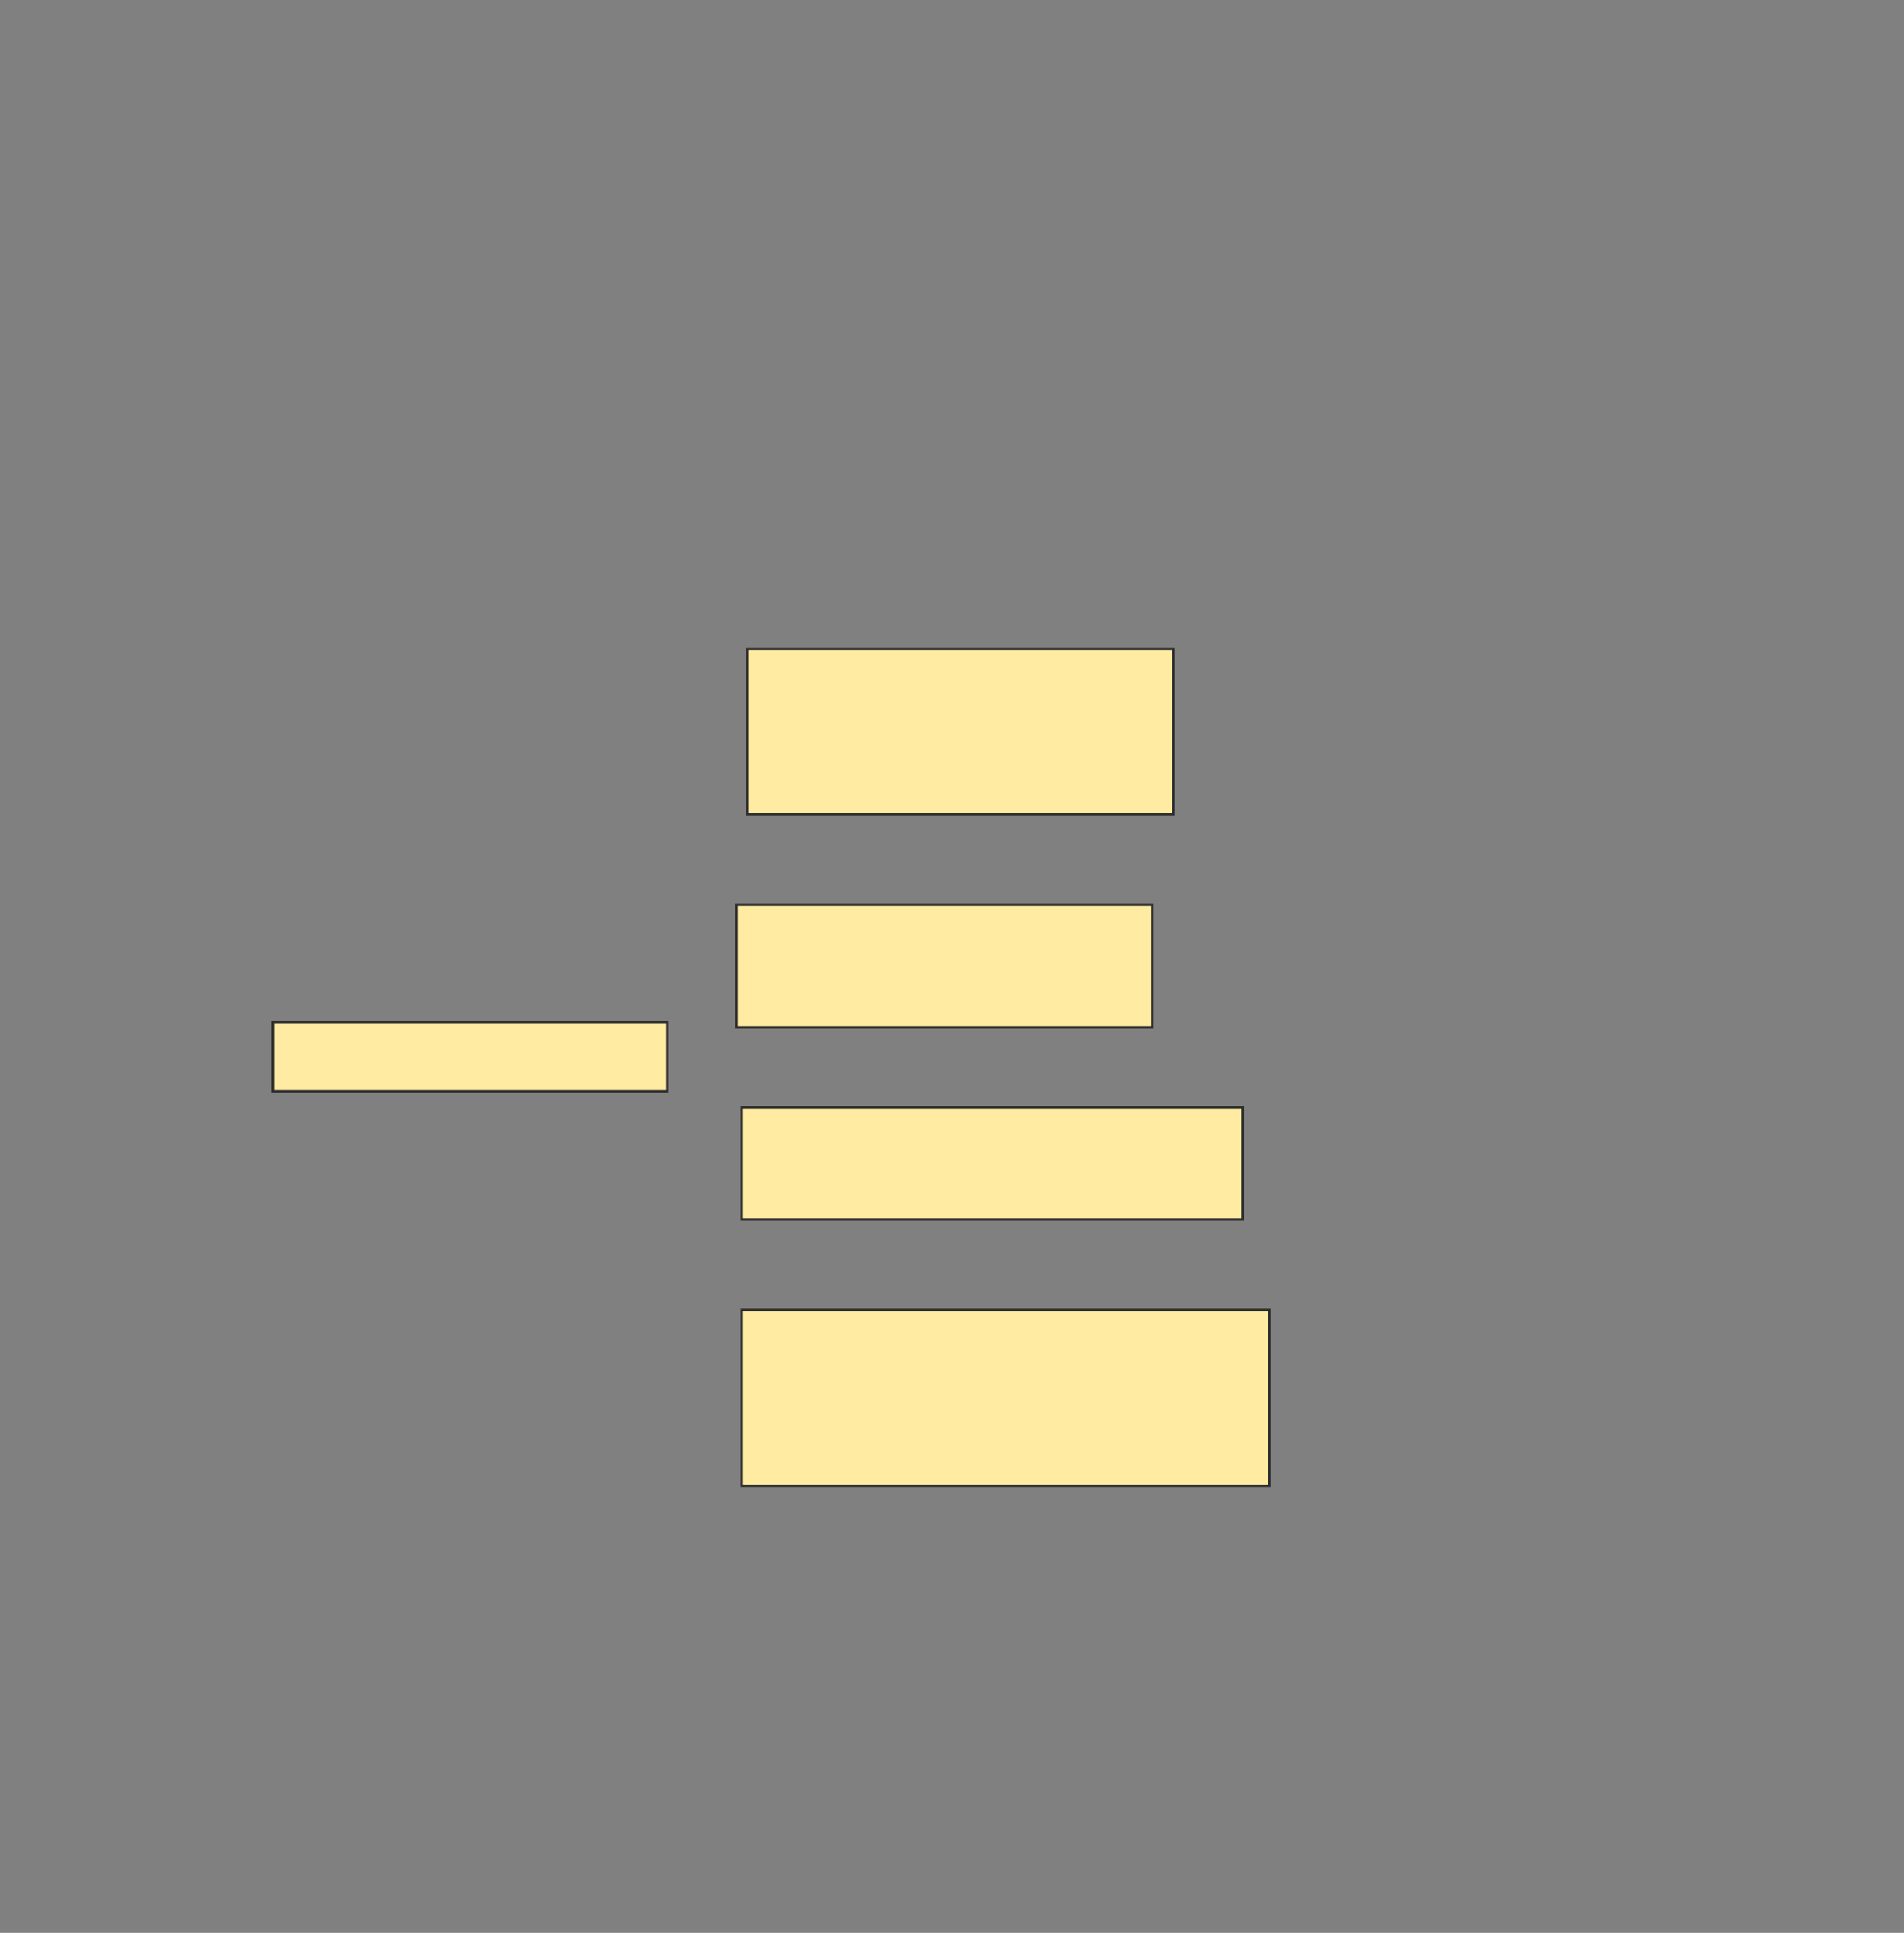 <svg height="806" width="794" xmlns="http://www.w3.org/2000/svg">
 <rect width="100%" height="100%" fill="#808080" stroke="none"/>
 <!-- Created with Image Occlusion Enhanced -->
 <g>
  <title>Labels</title>
 </g>
 <g>
  <title>Masks</title>
  
  <g id="af6524a6d37e4e039d94b90708716a4c-ao-2">
   <rect fill="#FFEBA2" height="28.889" stroke="#2D2D2D" stroke-dasharray="null" stroke-linecap="null" stroke-linejoin="null" width="164.444" x="113.778" y="426.222"/>
   <rect fill="#FFEBA2" height="68.889" stroke="#2D2D2D" stroke-dasharray="null" stroke-linecap="null" stroke-linejoin="null" width="177.778" x="311.556" y="270.667"/>
   <rect fill="#FFEBA2" height="51.111" stroke="#2D2D2D" stroke-dasharray="null" stroke-linecap="null" stroke-linejoin="null" width="173.333" x="307.111" y="377.333"/>
   <rect fill="#FFEBA2" height="46.667" stroke="#2D2D2D" stroke-dasharray="null" stroke-linecap="null" stroke-linejoin="null" width="208.889" x="309.333" y="461.778"/>
   <rect fill="#FFEBA2" height="73.333" stroke="#2D2D2D" stroke-dasharray="null" stroke-linecap="null" stroke-linejoin="null" width="220" x="309.333" y="546.222"/>
  </g>
 </g>
</svg>